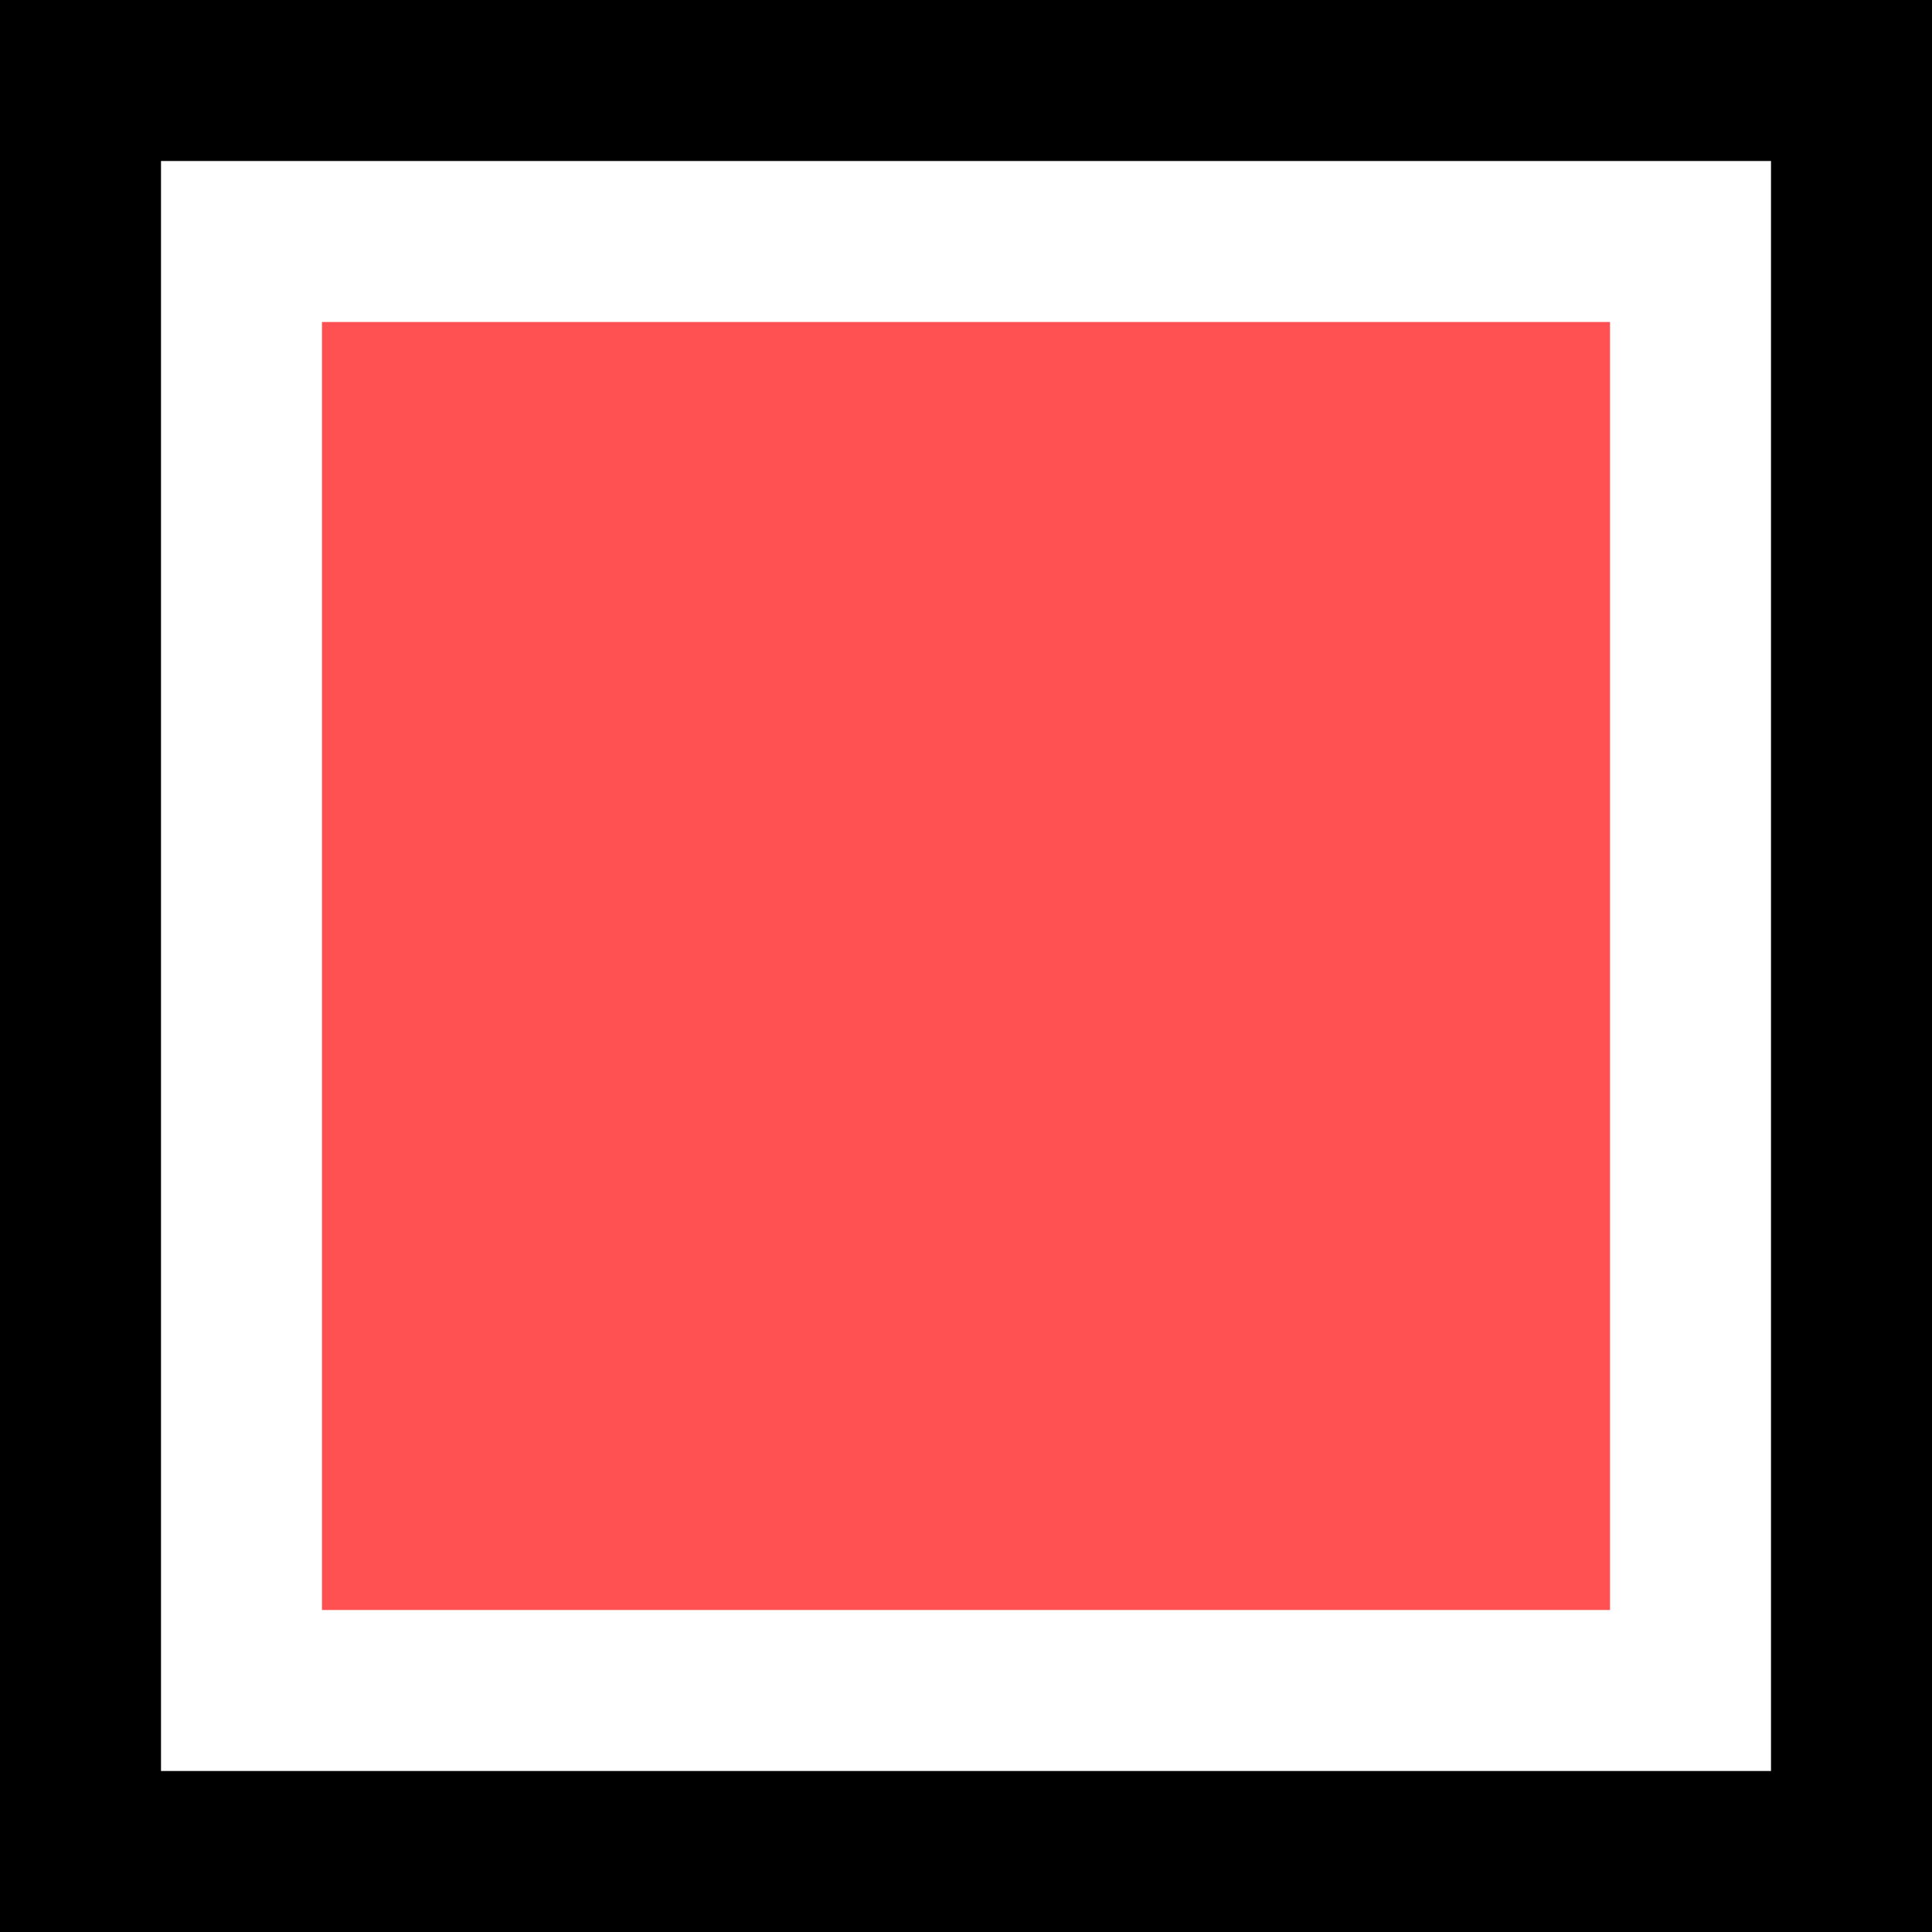 <svg width="24" height="24" viewBox="0 0 24 24" fill="none" xmlns="http://www.w3.org/2000/svg">
<rect x="0" y="0" width="24" height="24" fill="#333333" stroke="none"/>
<rect x="1" y="1" width="22" height="22" fill="white" stroke="black" stroke-width="2"/>
<rect x="4" y="4" width="16" height="16" fill="#FF5151"/>
</svg>
